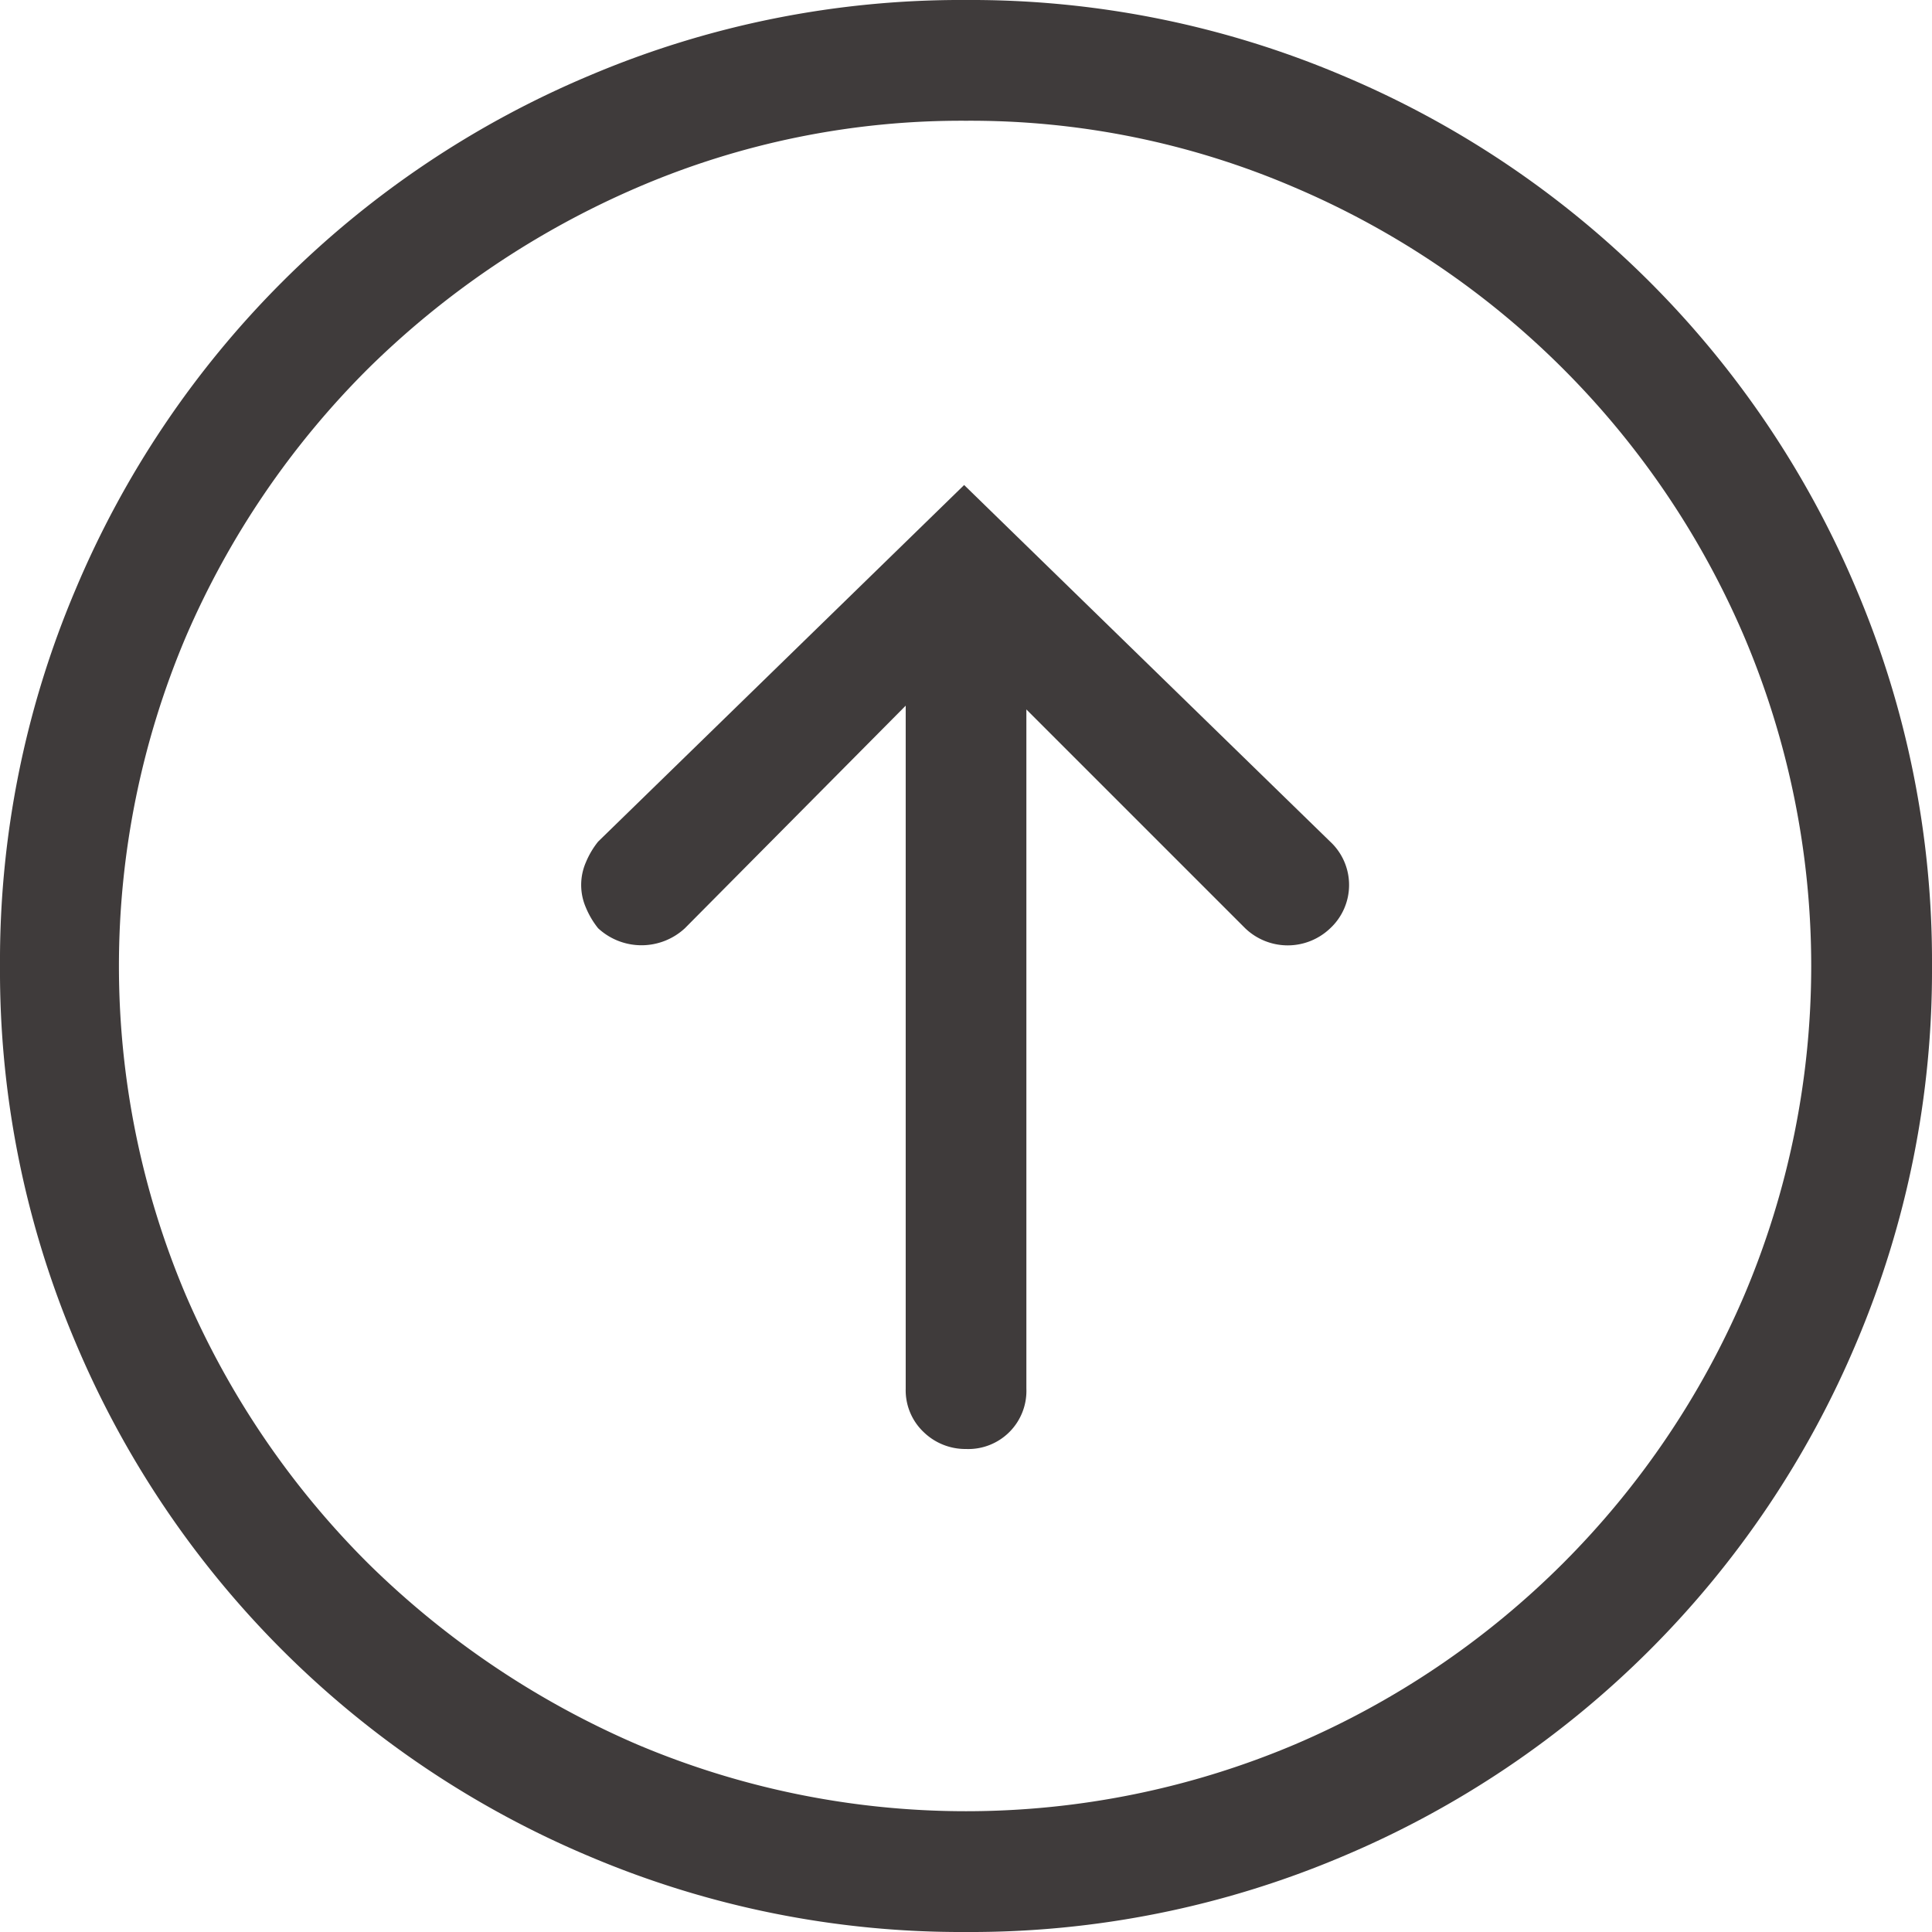 <svg id="Icon_Upload" data-name="Icon/Upload" xmlns="http://www.w3.org/2000/svg" width="24" height="24" viewBox="0 0 24 24">
  <path data-name="Icon Color" d="M12,24a11.82,11.82,0,0,1-4.675-.938A11.945,11.945,0,0,1,.938,16.676,11.814,11.814,0,0,1,0,12,11.805,11.805,0,0,1,.938,7.324,11.937,11.937,0,0,1,7.324.938,11.805,11.805,0,0,1,12,0a11.814,11.814,0,0,1,4.676.938,11.945,11.945,0,0,1,6.386,6.386A11.82,11.82,0,0,1,24,12a11.829,11.829,0,0,1-.938,4.676,11.953,11.953,0,0,1-6.386,6.386A11.829,11.829,0,0,1,12,24ZM12,1.5a10.18,10.18,0,0,0-4.09.832,10.89,10.89,0,0,0-3.34,2.25A10.636,10.636,0,0,0,2.309,7.91a10.474,10.474,0,0,0,0,8.18A10.649,10.649,0,0,0,4.57,19.418a10.908,10.908,0,0,0,3.34,2.25,10.474,10.474,0,0,0,8.18,0,10.585,10.585,0,0,0,5.578-5.578,10.474,10.474,0,0,0,0-8.18A10.585,10.585,0,0,0,16.09,2.332,10.182,10.182,0,0,0,12,1.5ZM12,18a.745.745,0,0,1-.527-.211.715.715,0,0,1-.222-.539V8.766L8.508,11.531a.793.793,0,0,1-1.078,0,1.055,1.055,0,0,1-.152-.257.705.705,0,0,1,0-.562,1.055,1.055,0,0,1,.152-.257l4.547-4.43,4.547,4.43a.735.735,0,0,1,0,1.077.763.763,0,0,1-1.055,0L12.75,8.813V17.25A.722.722,0,0,1,12,18Z" fill="#3f3b3b"/>
</svg>
